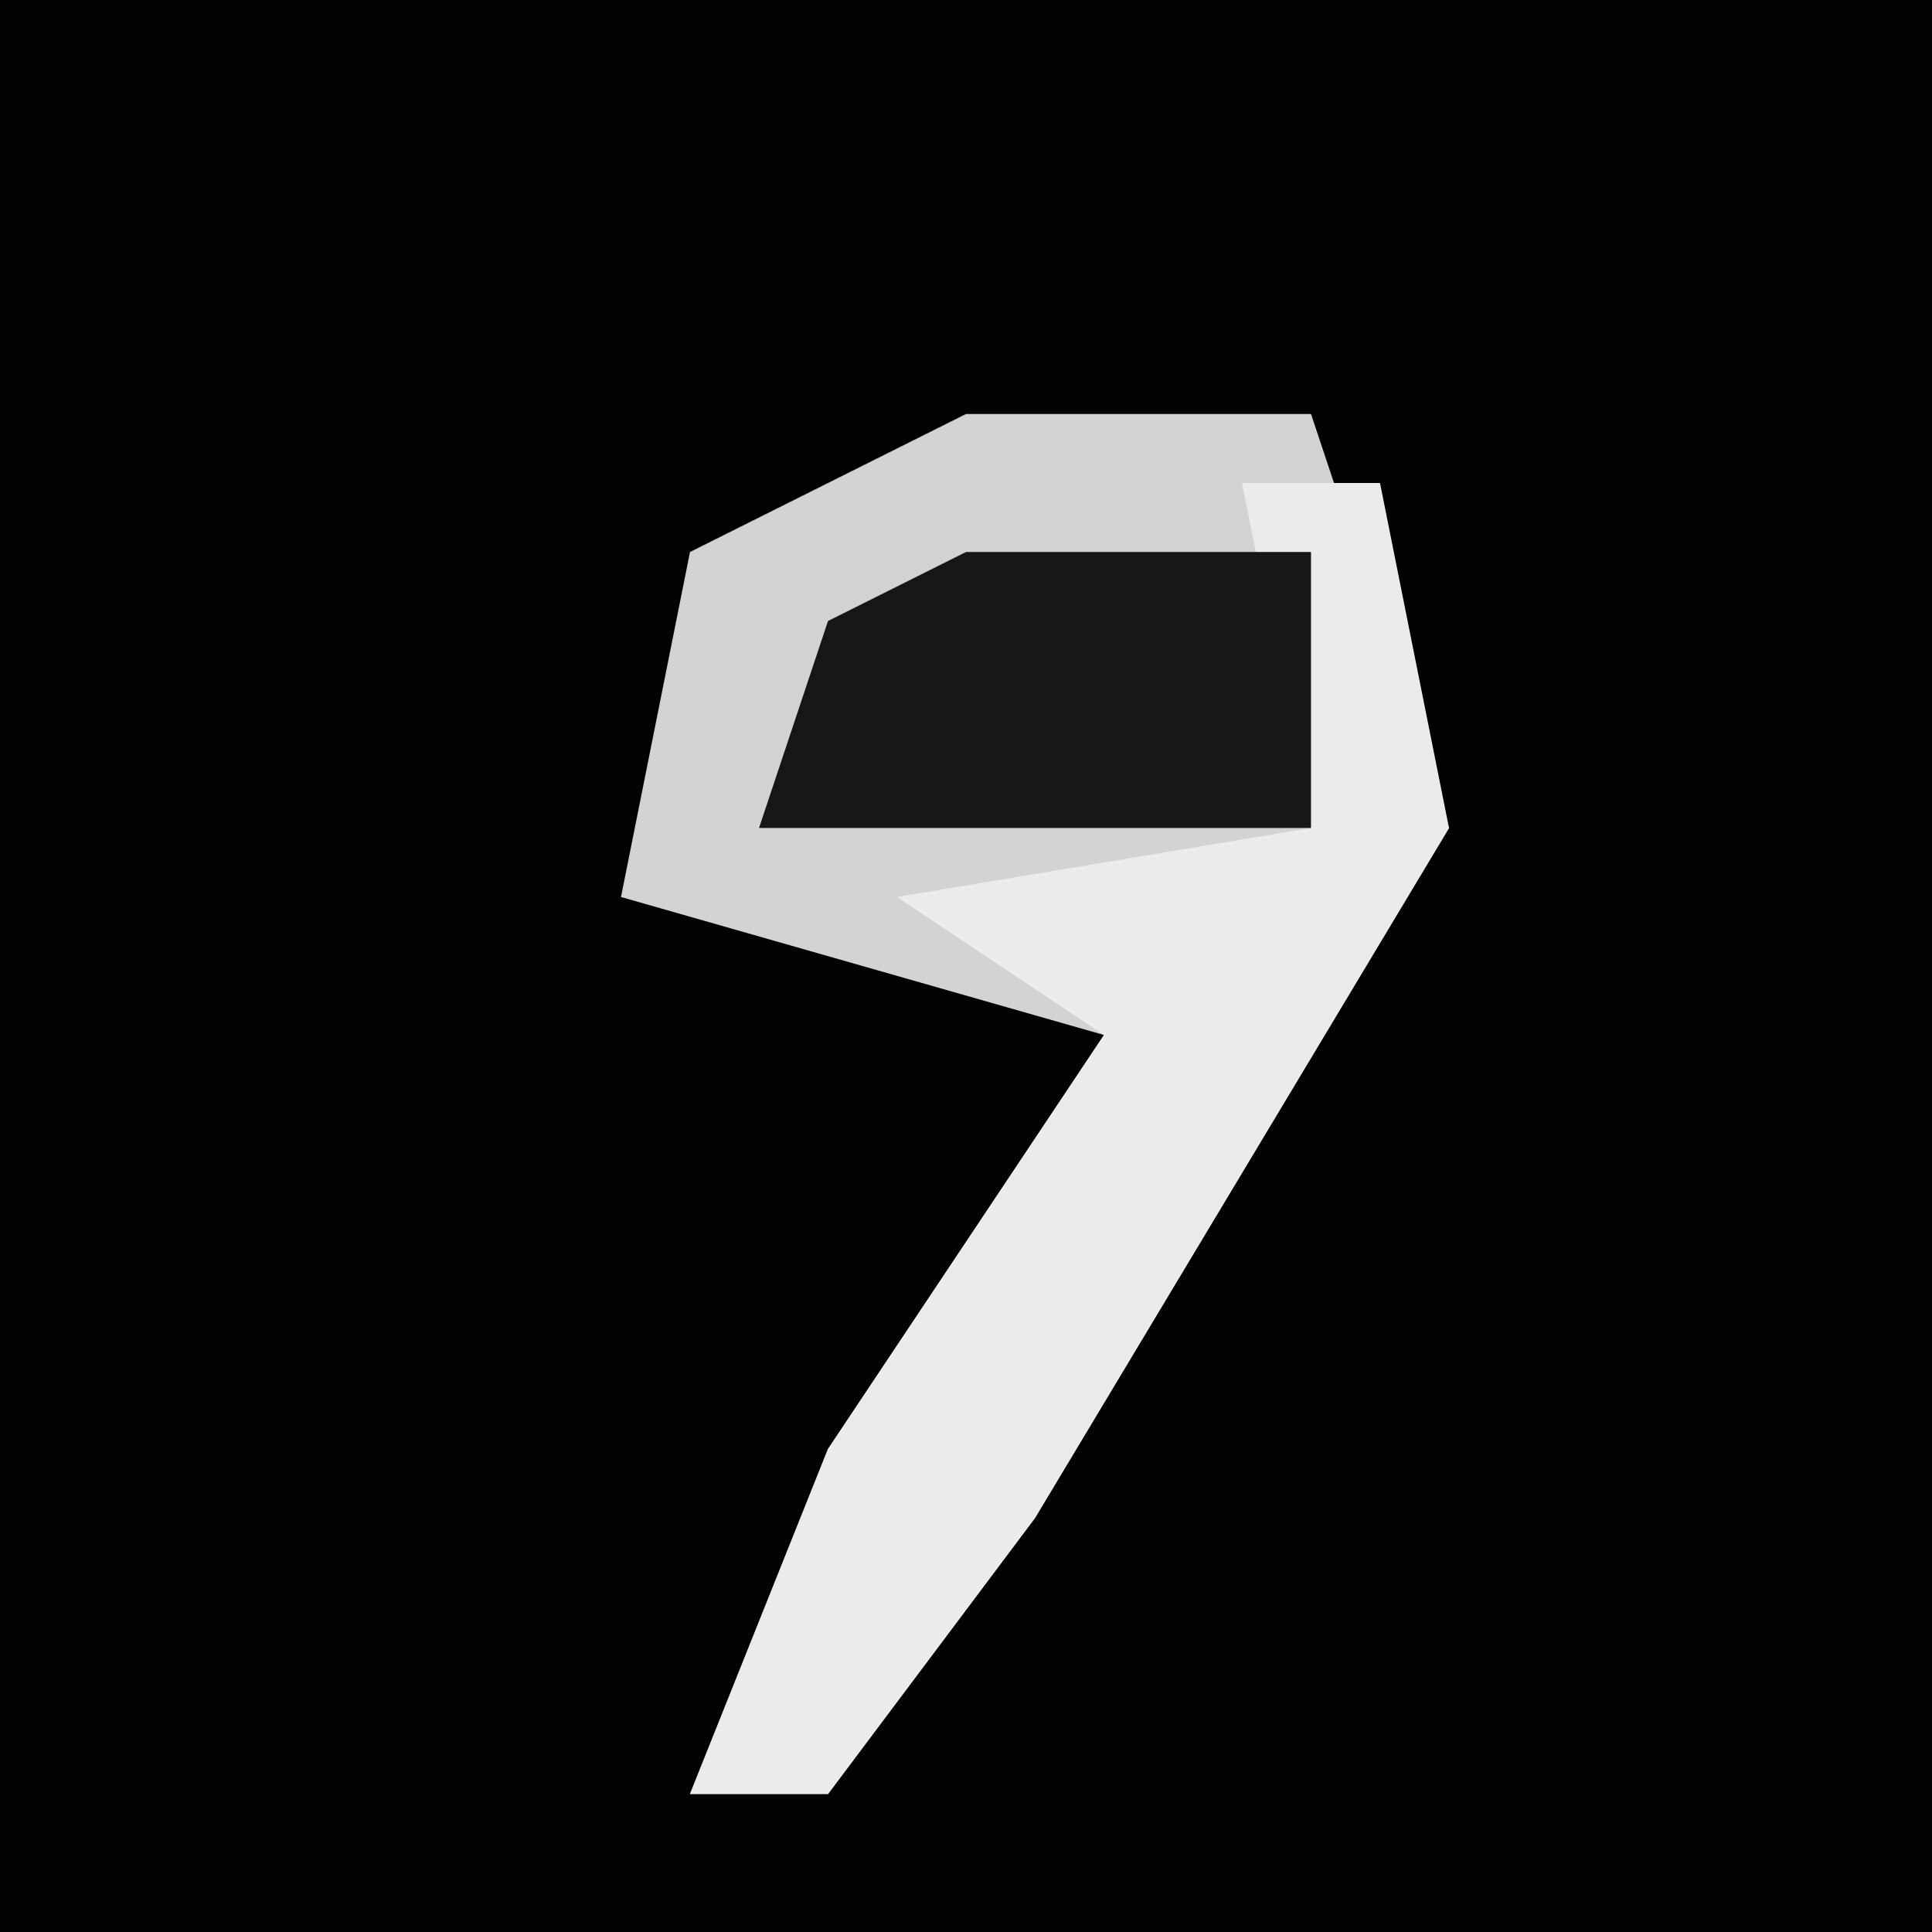<?xml version="1.0" encoding="UTF-8"?>
<svg version="1.1" xmlns="http://www.w3.org/2000/svg" width="28" height="28">
<path d="M0,0 L28,0 L28,28 L0,28 Z " fill="#020202" transform="translate(0,0)"/>
<path d="M0,0 L5,0 L7,6 L1,16 L-2,20 L-4,20 L-2,15 L2,9 L-5,7 L-4,2 Z " fill="#D3D3D3" transform="translate(14,6)"/>
<path d="M0,0 L2,0 L3,5 L-3,15 L-6,19 L-8,19 L-6,14 L-2,8 L-5,6 L1,5 Z " fill="#EBEBEB" transform="translate(18,7)"/>
<path d="M0,0 L5,0 L5,4 L-3,4 L-2,1 Z " fill="#171717" transform="translate(14,8)"/>
</svg>
